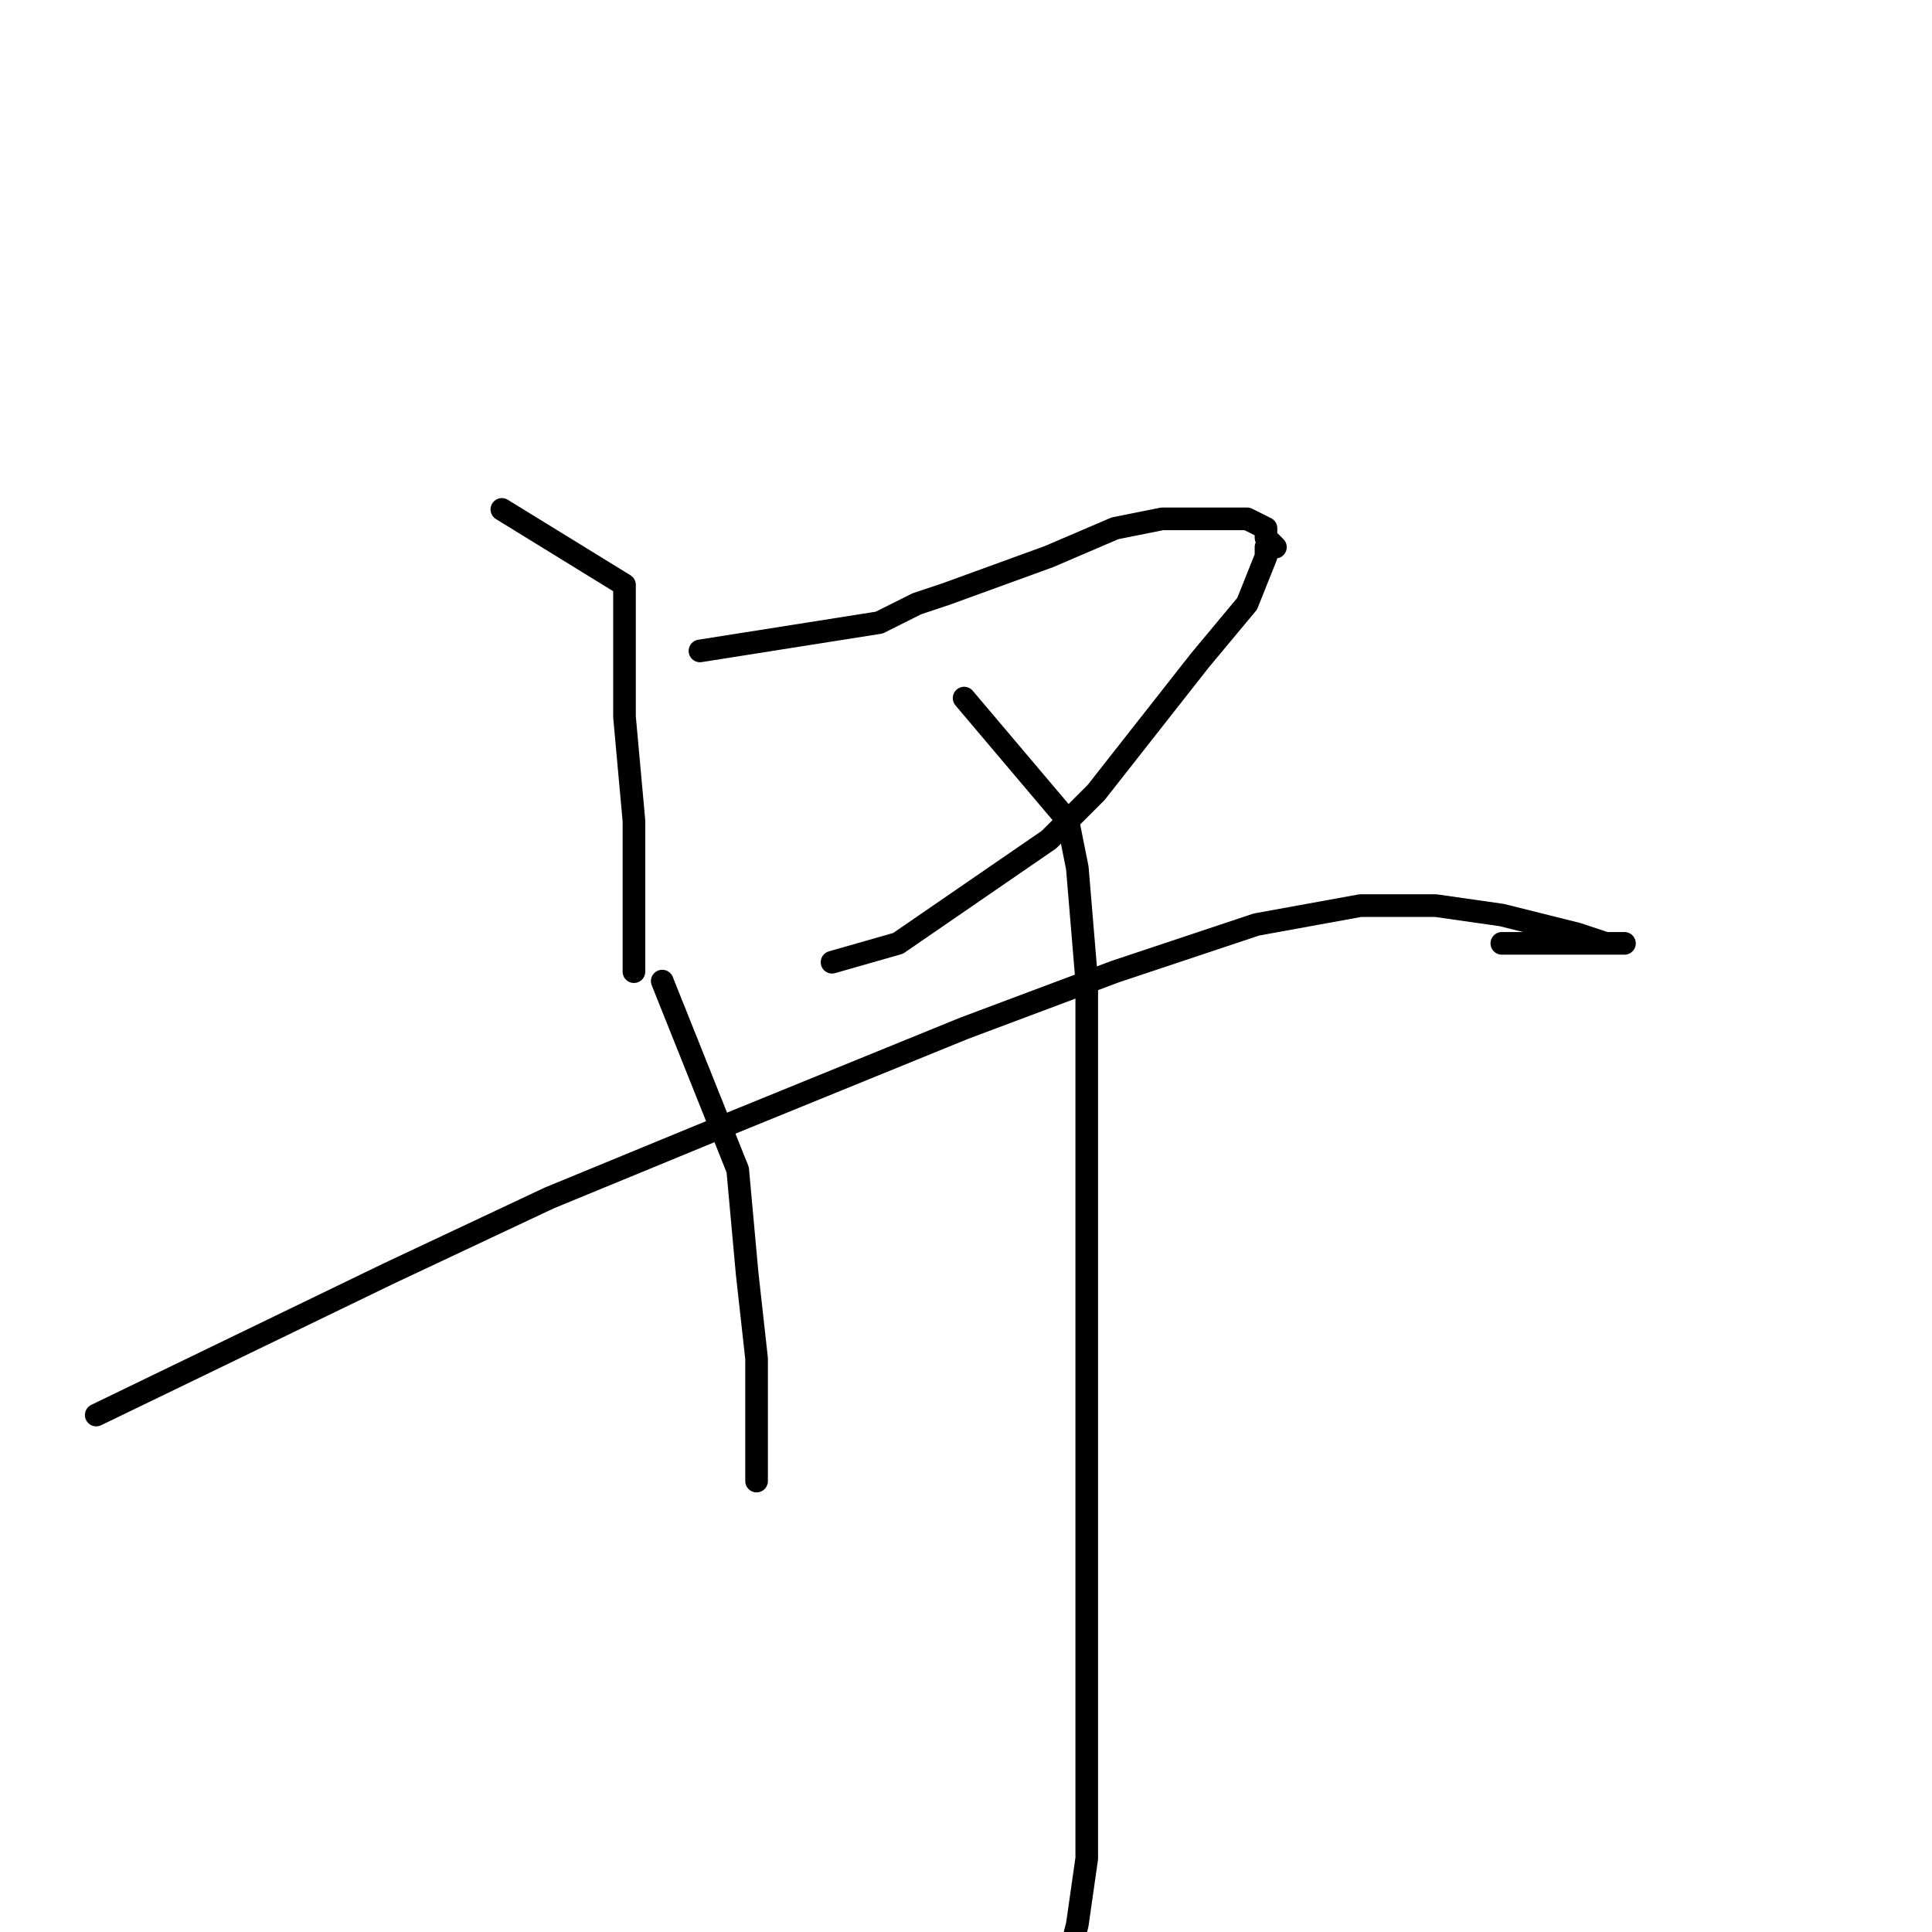 <?xml version="1.0" standalone="no"?>
    <svg width="256" height="256" xmlns="http://www.w3.org/2000/svg" version="1.1">
    <polyline stroke="black" stroke-width="3" stroke-linecap="round" fill="transparent" stroke-linejoin="round" points="66.5 67.5 82.75 77.5 82.75 82.5 82.75 95 84 108.75 84 122.5 84 127.5 84 128.75 84 128.75 " />
        <polyline stroke="black" stroke-width="3" stroke-linecap="round" fill="transparent" stroke-linejoin="round" points="92.75 86.25 116.5 82.5 121.5 80 125.25 78.75 139 73.75 147.75 70 154 68.75 161.5 68.75 165.25 68.75 167.75 70 167.75 71.25 169 72.5 167.75 72.5 167.75 73.75 165.25 80 159 87.5 145.25 105 139 111.25 119 125 110.25 127.5 110.25 127.5 " />
        <polyline stroke="black" stroke-width="3" stroke-linecap="round" fill="transparent" stroke-linejoin="round" points="12.75 187.5 51.5 168.75 72.75 158.75 94 150 127.75 136.25 147.75 128.75 166.5 122.5 180.25 120 190.25 120 199 121.25 209 123.75 212.75 125 215.25 125 214 125 207.75 125 199 125 199 125 " />
        <polyline stroke="black" stroke-width="3" stroke-linecap="round" fill="transparent" stroke-linejoin="round" points="87.75 130 97.75 155 99 168.75 100.25 180 100.25 188.75 100.25 193.75 100.25 196.25 100.25 196.25 " />
        <polyline stroke="black" stroke-width="3" stroke-linecap="round" fill="transparent" stroke-linejoin="round" points="127.75 92.5 141.5 108.75 142.75 115 144 130 144 156.25 144 190 144 231.25 144 246.25 142.75 255 141.5 260 140.25 261.25 137.75 260 136.5 257.5 136.5 257.5 " />
        </svg>